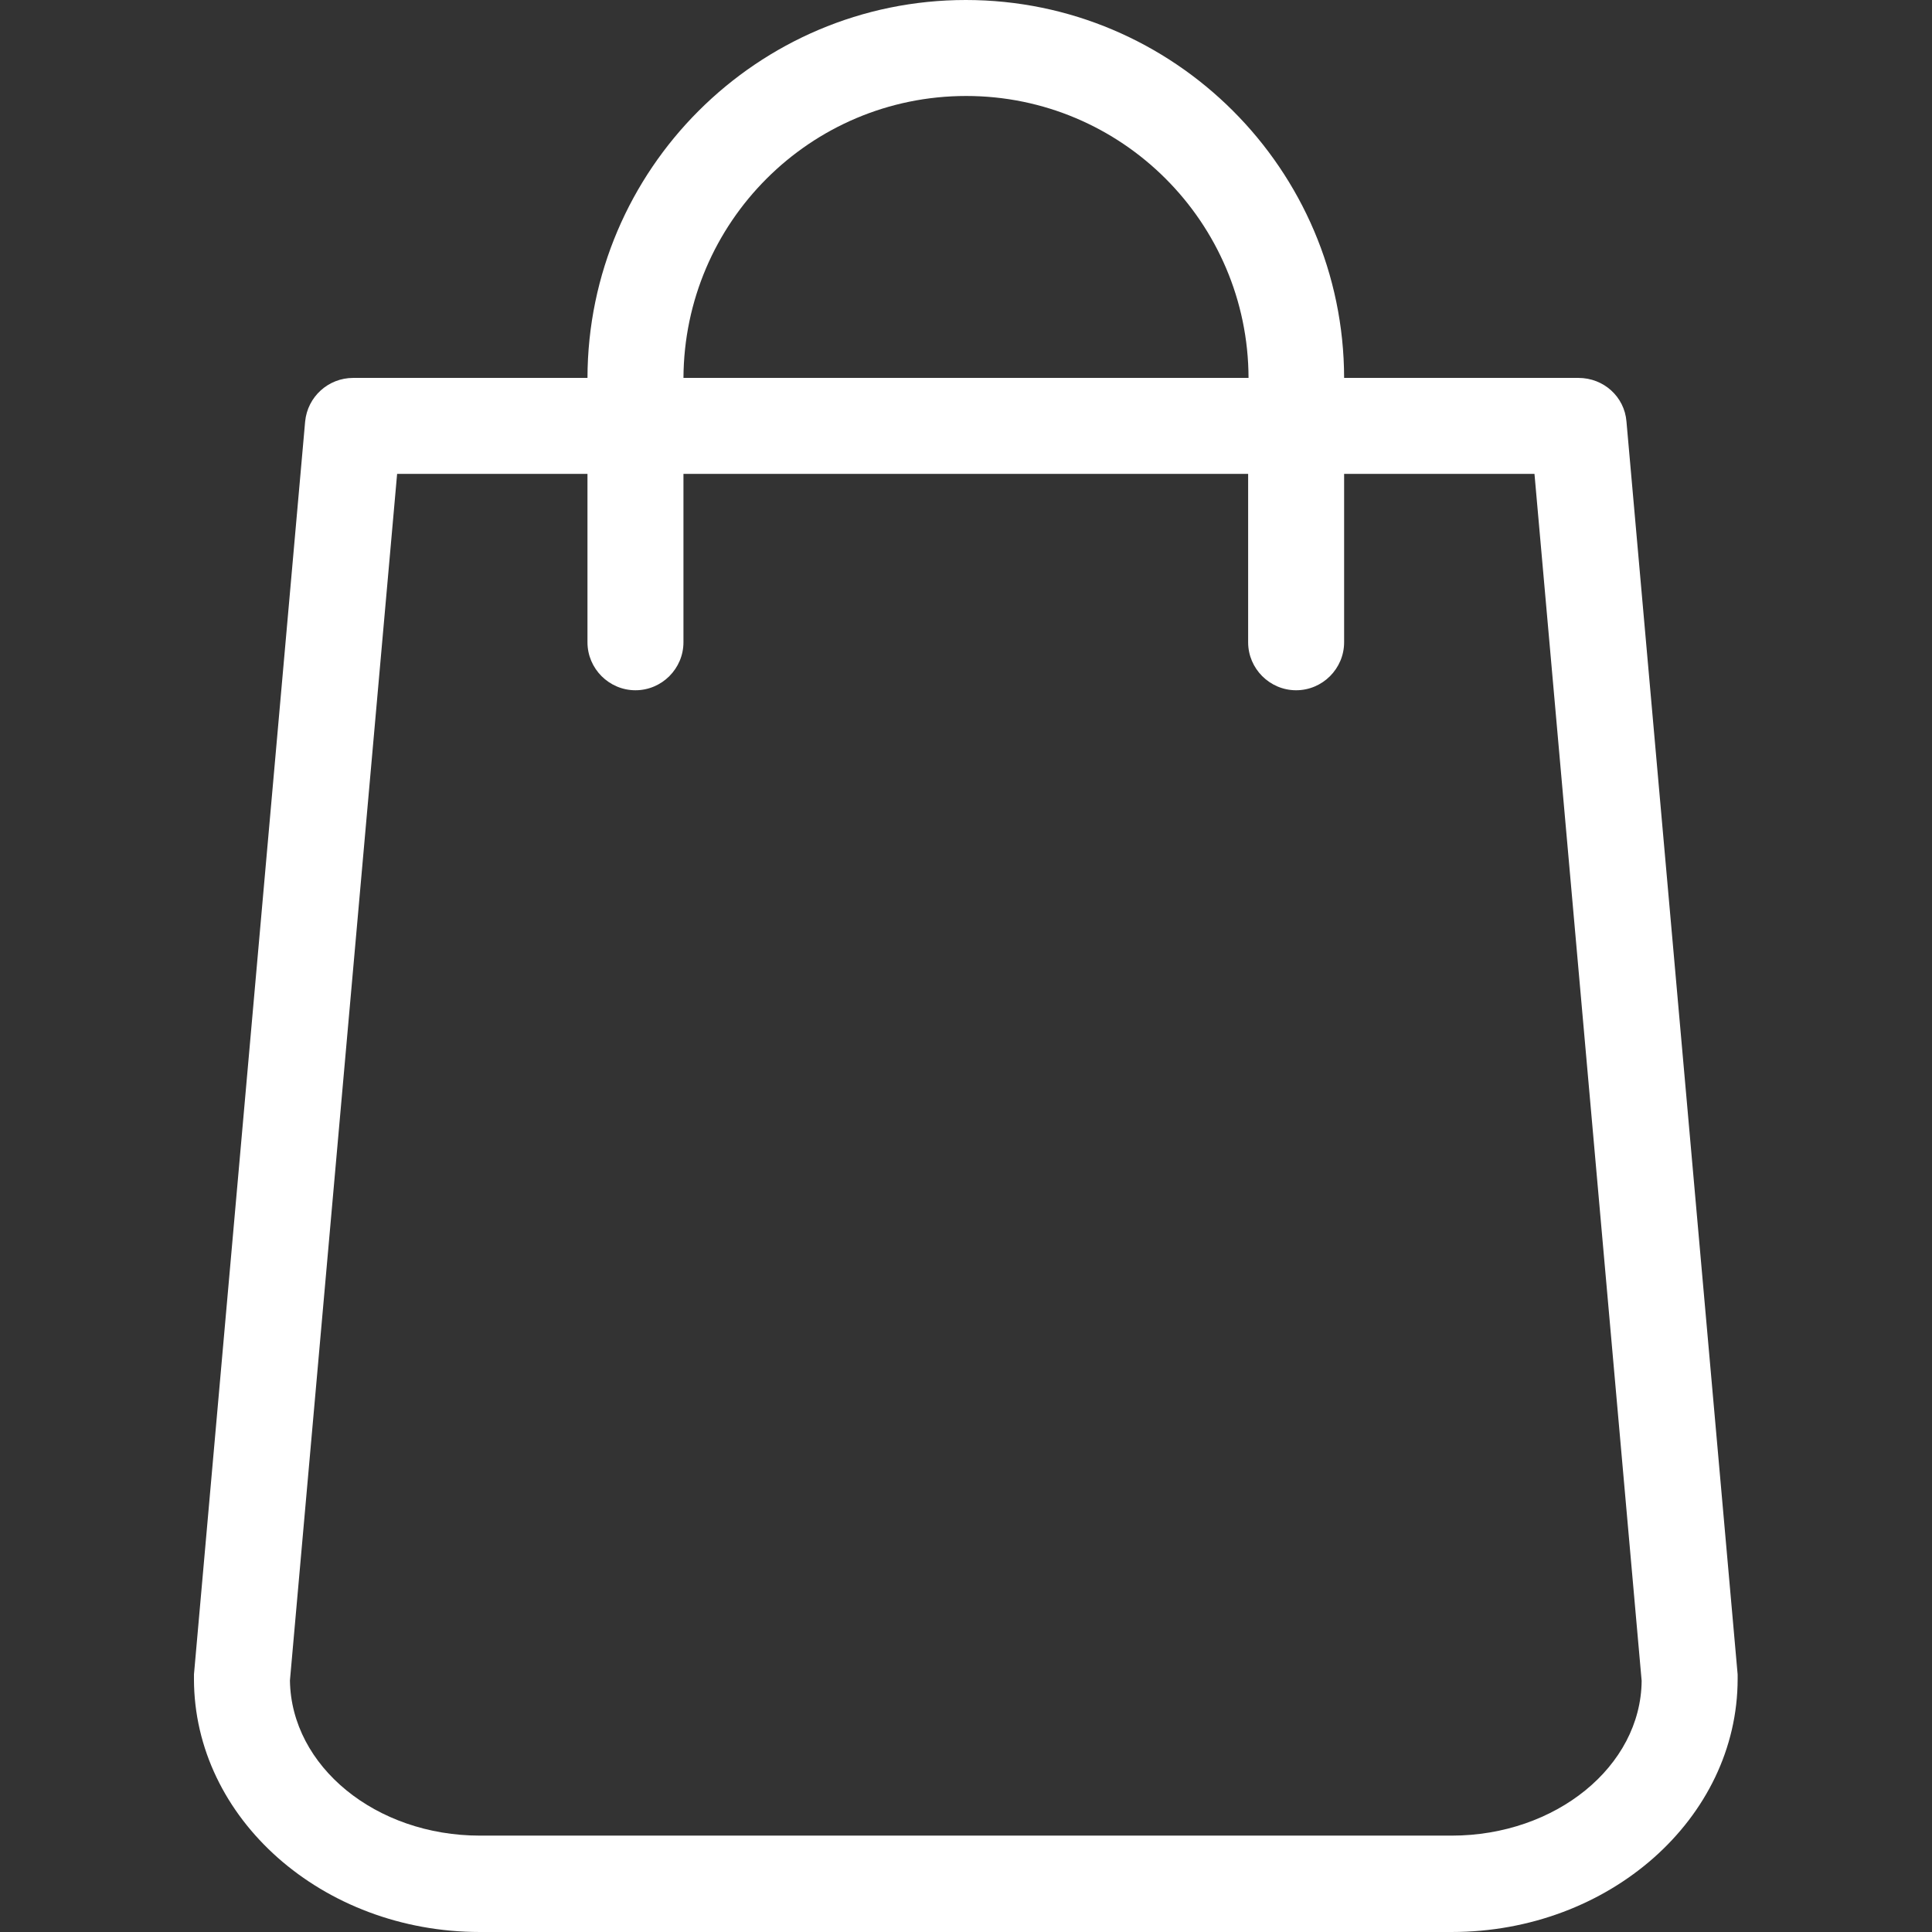 <?xml version="1.0" encoding="utf-8"?>
<!-- Generator: Adobe Illustrator 24.0.0, SVG Export Plug-In . SVG Version: 6.00 Build 0)  -->
<svg version="1.1" id="Capa_1" xmlns="http://www.w3.org/2000/svg" xmlns:xlink="http://www.w3.org/1999/xlink" x="0px" y="0px"
	 viewBox="0 0 483.1 483.1" style="enable-background:new 0 0 483.1 483.1;" xml:space="preserve">
<rect x="0" y="0" width="483.1" height="483.1" fill="#333333" stroke="none"/>
<style type="text/css">
	.st0{fill:#FFFFFF;}
</style>
<g>
	<path class="st0" d="M434.5,418.7l-27.8-313.3c-0.5-6.2-5.7-10.9-12-10.9h-58.6C336,42.4,293.6,0,241.5,0S147,42.4,146.9,94.5H88.3
		c-6.2,0-11.4,4.7-12,10.9L48.5,418.7c0,0.4,0,0.7,0,1.1c0,34.9,32.1,63.3,71.5,63.3h243c39.4,0,71.5-28.4,71.5-63.3
		C434.5,419.4,434.5,419.1,434.5,418.7z M241.6,24c38.9,0,70.5,31.6,70.6,70.5H170.9C171.1,55.6,202.6,24,241.6,24z M363,459H120
		c-26,0-47.2-17.3-47.5-38.8l26.8-301.7h47.6v42.1c0,6.6,5.4,12,12,12s12-5.4,12-12v-42.1h141.2v42.1c0,6.6,5.4,12,12,12
		s12-5.4,12-12v-42.1h47.6l26.8,301.8C410.3,441.7,389,459,363,459z"/>
</g>
</svg>
